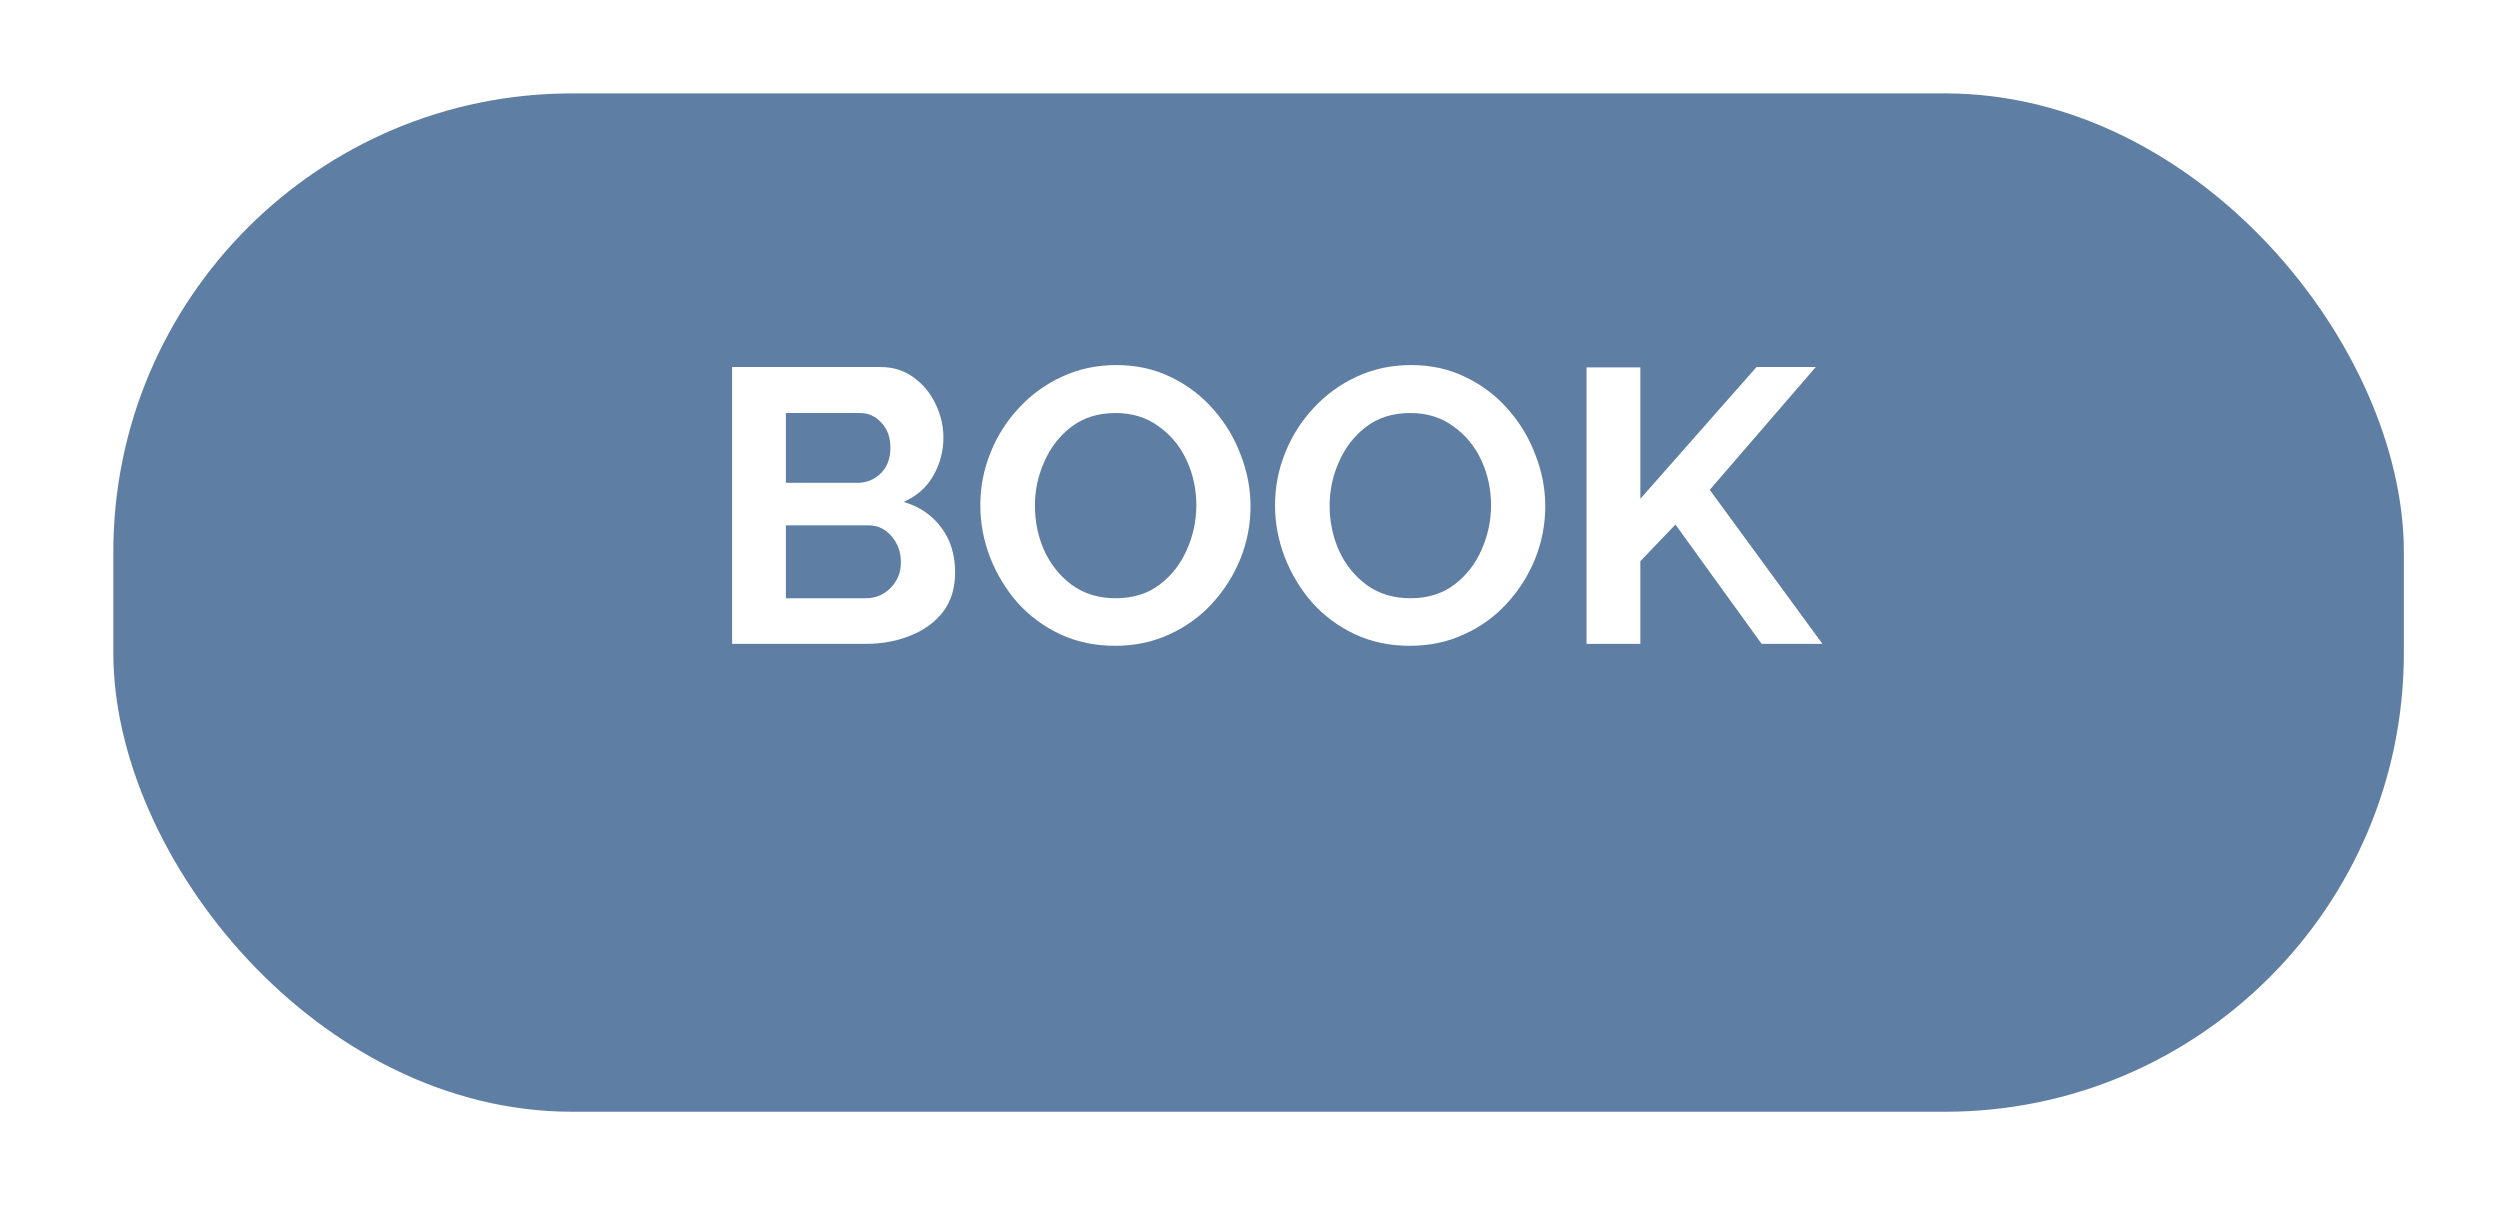 <svg width="109" height="53" viewBox="0 0 109 53" fill="none" xmlns="http://www.w3.org/2000/svg">
<g filter="url(#filter0_d)">
<rect x="4.941" y="0.072" width="99.867" height="44.4" rx="20" fill="#4E7099" fill-opacity="0.9"/>
</g>
<path d="M41.643 24.961C41.643 25.641 41.467 26.214 41.116 26.678C40.764 27.132 40.288 27.477 39.688 27.715C39.099 27.953 38.453 28.072 37.75 28.072H31.919V16.002H38.379C38.946 16.002 39.433 16.155 39.841 16.461C40.249 16.756 40.566 17.141 40.793 17.617C41.02 18.093 41.133 18.581 41.133 19.079C41.133 19.669 40.986 20.224 40.691 20.745C40.396 21.255 39.965 21.635 39.399 21.884C40.09 22.088 40.634 22.457 41.031 22.989C41.439 23.522 41.643 24.179 41.643 24.961ZM34.265 18.008V21.051H37.393C37.778 21.051 38.112 20.915 38.396 20.643C38.679 20.371 38.821 19.997 38.821 19.521C38.821 19.068 38.691 18.705 38.43 18.433C38.181 18.15 37.869 18.008 37.495 18.008H34.265ZM39.28 24.519C39.28 24.077 39.144 23.698 38.872 23.38C38.6 23.063 38.266 22.904 37.869 22.904H34.265V26.083H37.75C38.181 26.083 38.543 25.93 38.838 25.624C39.133 25.318 39.28 24.95 39.28 24.519ZM48.624 28.157C47.74 28.157 46.936 27.987 46.211 27.647C45.496 27.307 44.879 26.848 44.358 26.27C43.847 25.681 43.451 25.024 43.167 24.298C42.884 23.562 42.742 22.808 42.742 22.037C42.742 21.233 42.89 20.468 43.184 19.742C43.479 19.006 43.893 18.354 44.425 17.787C44.958 17.209 45.581 16.756 46.295 16.427C47.021 16.087 47.814 15.917 48.675 15.917C49.548 15.917 50.342 16.093 51.056 16.444C51.781 16.796 52.398 17.266 52.908 17.855C53.43 18.445 53.827 19.108 54.099 19.844C54.382 20.57 54.523 21.312 54.523 22.071C54.523 22.865 54.376 23.63 54.081 24.366C53.787 25.092 53.373 25.743 52.84 26.321C52.319 26.888 51.696 27.336 50.971 27.664C50.257 27.993 49.474 28.157 48.624 28.157ZM45.123 22.037C45.123 22.74 45.258 23.397 45.531 24.009C45.814 24.621 46.216 25.12 46.737 25.505C47.27 25.891 47.905 26.083 48.642 26.083C49.401 26.083 50.041 25.885 50.562 25.488C51.084 25.092 51.48 24.582 51.752 23.958C52.025 23.335 52.16 22.695 52.16 22.037C52.16 21.335 52.019 20.677 51.736 20.065C51.452 19.453 51.044 18.96 50.511 18.586C49.99 18.201 49.367 18.008 48.642 18.008C47.882 18.008 47.242 18.207 46.721 18.603C46.199 19 45.803 19.51 45.531 20.133C45.258 20.745 45.123 21.38 45.123 22.037ZM61.474 28.157C60.59 28.157 59.785 27.987 59.06 27.647C58.346 27.307 57.728 26.848 57.207 26.27C56.697 25.681 56.3 25.024 56.017 24.298C55.734 23.562 55.592 22.808 55.592 22.037C55.592 21.233 55.739 20.468 56.034 19.742C56.329 19.006 56.742 18.354 57.275 17.787C57.808 17.209 58.431 16.756 59.145 16.427C59.87 16.087 60.664 15.917 61.525 15.917C62.398 15.917 63.191 16.093 63.905 16.444C64.63 16.796 65.248 17.266 65.758 17.855C66.279 18.445 66.676 19.108 66.948 19.844C67.231 20.57 67.373 21.312 67.373 22.071C67.373 22.865 67.226 23.63 66.931 24.366C66.636 25.092 66.223 25.743 65.69 26.321C65.169 26.888 64.546 27.336 63.82 27.664C63.106 27.993 62.324 28.157 61.474 28.157ZM57.972 22.037C57.972 22.74 58.108 23.397 58.38 24.009C58.663 24.621 59.066 25.12 59.587 25.505C60.12 25.891 60.755 26.083 61.491 26.083C62.251 26.083 62.891 25.885 63.412 25.488C63.934 25.092 64.33 24.582 64.602 23.958C64.874 23.335 65.01 22.695 65.01 22.037C65.01 21.335 64.868 20.677 64.585 20.065C64.302 19.453 63.894 18.96 63.361 18.586C62.84 18.201 62.217 18.008 61.491 18.008C60.732 18.008 60.092 18.207 59.57 18.603C59.049 19 58.652 19.51 58.38 20.133C58.108 20.745 57.972 21.38 57.972 22.037ZM69.173 28.072V16.019H71.519V21.748L76.585 16.002H79.169L74.545 21.357L79.458 28.072H76.806L73.049 22.87L71.519 24.468V28.072H69.173Z" fill="white"/>
<defs>
<filter id="filter0_d" x="0.941" y="0.072" width="107.866" height="52.4" filterUnits="userSpaceOnUse" color-interpolation-filters="sRGB">
<feFlood flood-opacity="0" result="BackgroundImageFix"/>
<feColorMatrix in="SourceAlpha" type="matrix" values="0 0 0 0 0 0 0 0 0 0 0 0 0 0 0 0 0 0 127 0"/>
<feOffset dy="4"/>
<feGaussianBlur stdDeviation="2"/>
<feColorMatrix type="matrix" values="0 0 0 0 0 0 0 0 0 0 0 0 0 0 0 0 0 0 0.25 0"/>
<feBlend mode="normal" in2="BackgroundImageFix" result="effect1_dropShadow"/>
<feBlend mode="normal" in="SourceGraphic" in2="effect1_dropShadow" result="shape"/>
</filter>
</defs>
</svg>
